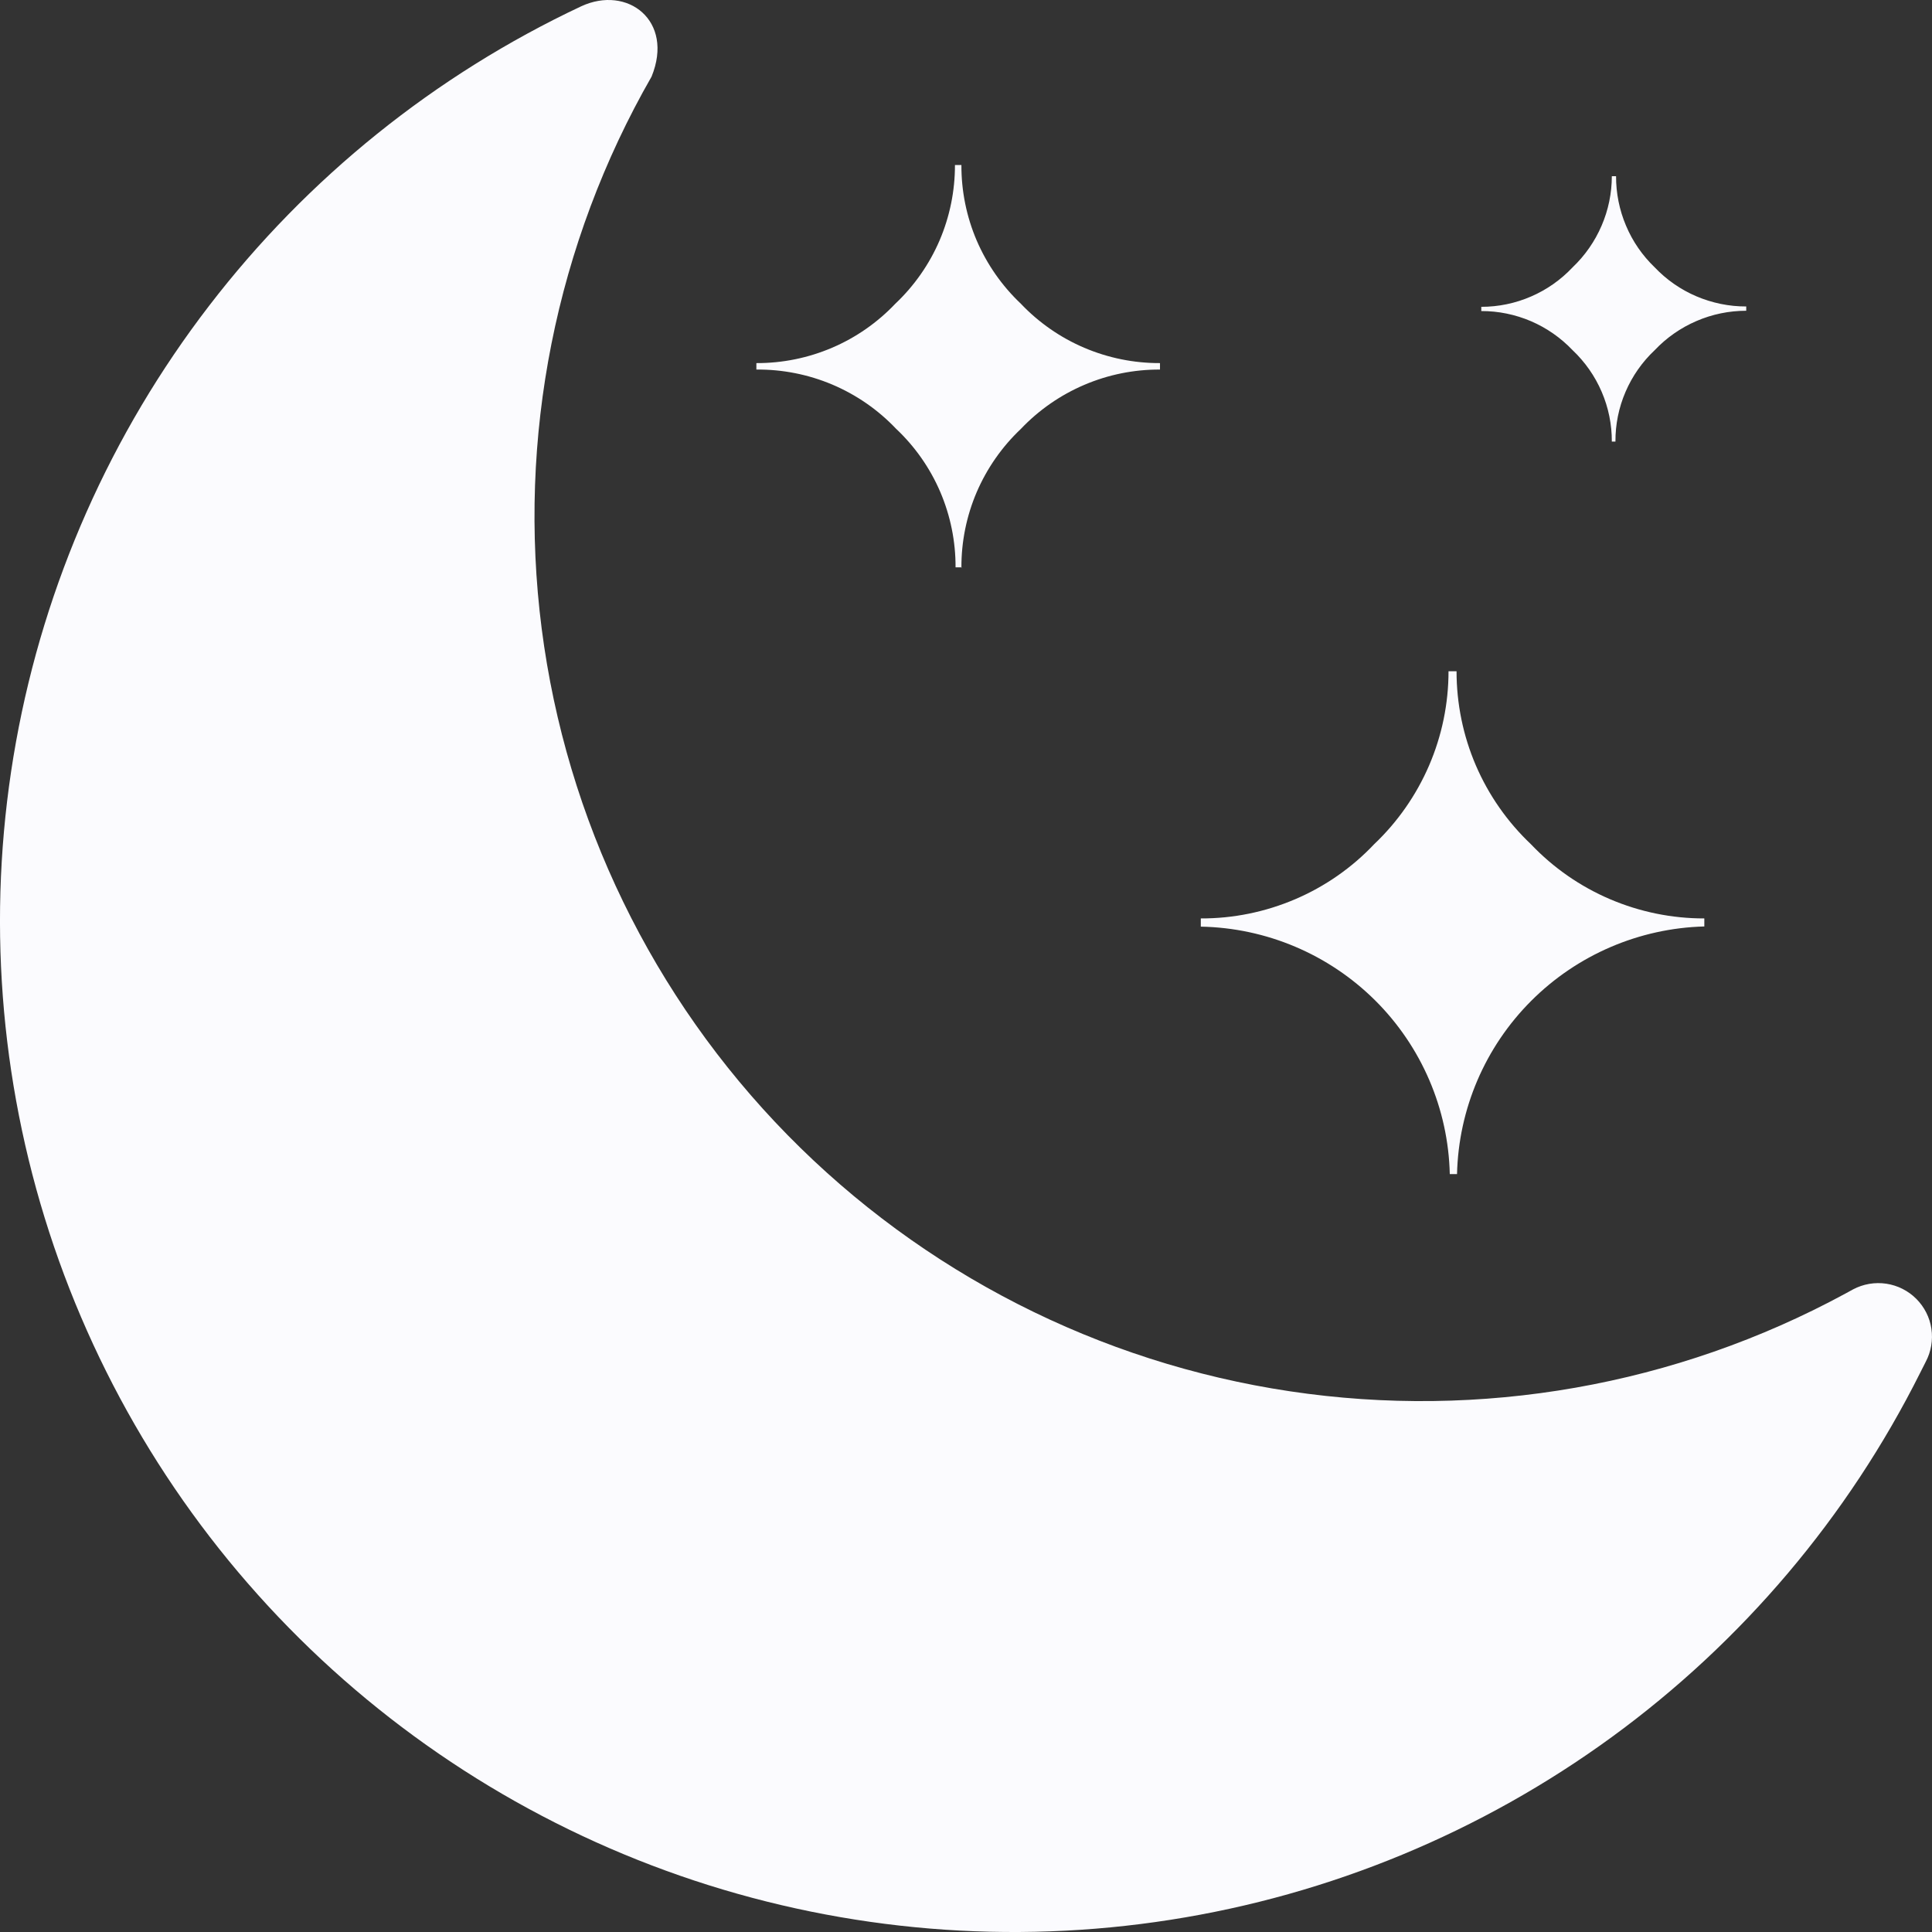 <svg width="32" height="32" viewBox="0 0 32 32" fill="none" xmlns="http://www.w3.org/2000/svg">
<rect x="0" y="0" width="32" height="32" fill="#333333" stroke="none"/>
<path fill-rule="evenodd" clip-rule="evenodd" d="M31.805 22.736C30.609 25.125 28.858 27.194 26.698 28.77C24.537 30.346 22.031 31.385 19.386 31.798C16.742 32.212 14.037 31.988 11.497 31.147C8.957 30.305 6.655 28.87 4.784 26.961C2.913 25.052 1.527 22.724 0.74 20.171C-0.046 17.619 -0.209 14.916 0.265 12.288C0.739 9.66 1.835 7.183 3.464 5.064C5.092 2.944 7.204 1.244 9.625 0.105C10.392 -0.252 11.17 0.342 10.792 1.269C9.204 4.038 8.566 7.248 8.972 10.412C9.379 13.576 10.809 16.521 13.045 18.8C15.282 21.08 18.202 22.57 21.364 23.044C24.526 23.518 27.756 22.95 30.565 21.426L30.693 21.356C30.861 21.267 31.054 21.234 31.242 21.262C31.43 21.29 31.605 21.378 31.739 21.512C31.874 21.647 31.962 21.82 31.99 22.008C32.018 22.196 31.985 22.388 31.896 22.556L31.805 22.736ZM24.133 19.447H24.013C23.988 18.365 23.545 17.334 22.777 16.57C22.008 15.806 20.974 15.368 19.889 15.348V15.212C20.426 15.214 20.958 15.105 21.452 14.894C21.946 14.683 22.391 14.373 22.76 13.983C23.149 13.614 23.459 13.169 23.671 12.677C23.883 12.184 23.992 11.654 23.992 11.118H24.125C24.125 11.654 24.233 12.185 24.445 12.678C24.657 13.17 24.967 13.614 25.357 13.983C25.727 14.372 26.172 14.682 26.666 14.893C27.16 15.104 27.692 15.213 28.229 15.212V15.345C27.149 15.374 26.122 15.816 25.36 16.579C24.597 17.343 24.158 18.369 24.133 19.447ZM26.767 7.314H26.697C26.698 7.03 26.641 6.75 26.529 6.49C26.417 6.229 26.253 5.995 26.047 5.8C25.852 5.595 25.618 5.432 25.358 5.32C25.098 5.209 24.818 5.151 24.535 5.152V5.082C24.819 5.082 25.099 5.024 25.359 4.911C25.619 4.799 25.853 4.634 26.047 4.428C26.252 4.233 26.415 3.999 26.527 3.739C26.639 3.48 26.697 3.2 26.697 2.918H26.767C26.766 3.199 26.822 3.479 26.932 3.738C27.041 3.998 27.203 4.232 27.407 4.428C27.602 4.633 27.837 4.797 28.098 4.908C28.359 5.019 28.64 5.077 28.923 5.076V5.147C28.639 5.147 28.358 5.205 28.097 5.318C27.837 5.43 27.602 5.594 27.407 5.8C27.2 5.995 27.036 6.229 26.924 6.49C26.812 6.75 26.755 7.03 26.757 7.314H26.767ZM15.934 9.397H15.827C15.829 8.967 15.742 8.541 15.573 8.146C15.403 7.751 15.154 7.395 14.84 7.1C14.543 6.787 14.184 6.539 13.786 6.37C13.388 6.202 12.96 6.117 12.528 6.121V6.014C12.958 6.016 13.385 5.929 13.781 5.76C14.177 5.591 14.534 5.342 14.83 5.03C15.143 4.734 15.392 4.378 15.562 3.983C15.731 3.588 15.818 3.162 15.817 2.733H15.924C15.922 3.162 16.008 3.588 16.177 3.983C16.347 4.378 16.595 4.734 16.908 5.03C17.204 5.342 17.562 5.591 17.958 5.76C18.355 5.929 18.782 6.016 19.213 6.014V6.121C18.782 6.119 18.355 6.205 17.958 6.375C17.562 6.544 17.204 6.793 16.908 7.105C16.595 7.401 16.347 7.757 16.177 8.152C16.008 8.547 15.922 8.973 15.924 9.402L15.934 9.397Z" fill="#FBFBFE"/>
</svg>
